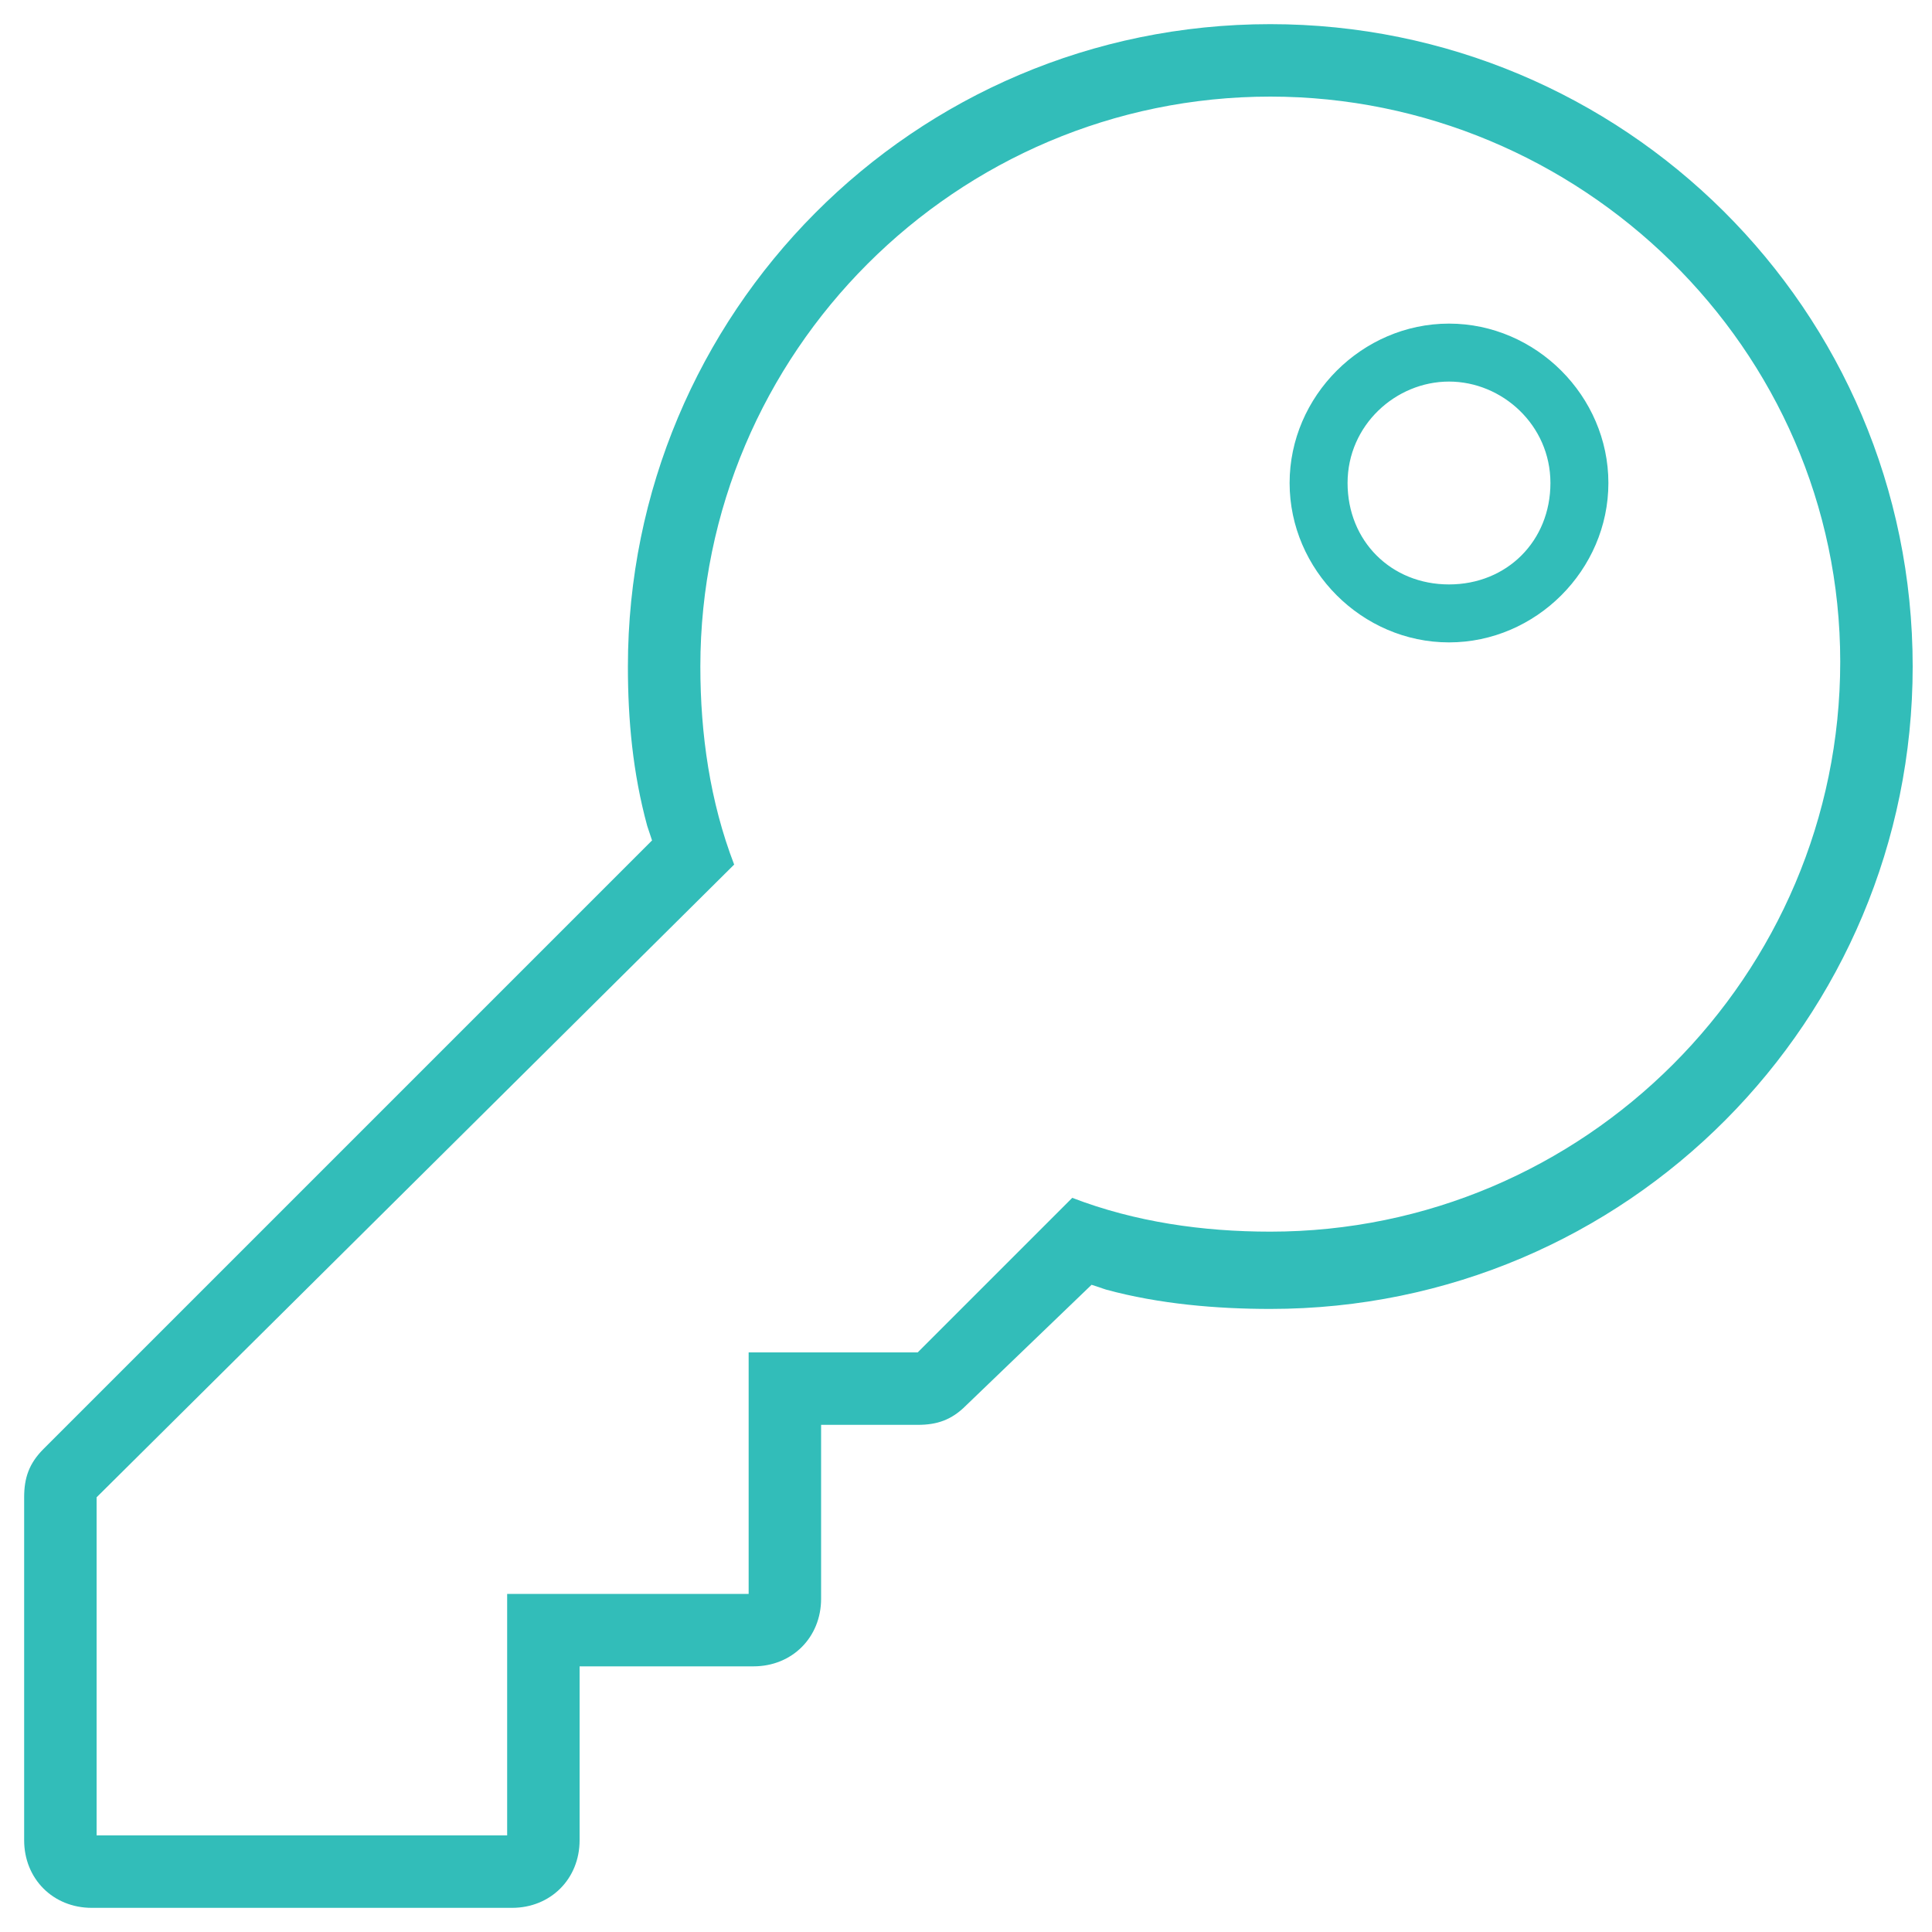 <?xml version="1.0" encoding="utf-8"?>
<!-- Generator: Adobe Illustrator 21.1.0, SVG Export Plug-In . SVG Version: 6.00 Build 0)  -->
<svg version="1.1" id="Layer_1" xmlns="http://www.w3.org/2000/svg" xmlns:xlink="http://www.w3.org/1999/xlink" x="0px" y="0px"
	 width="40px" height="40px" viewBox="0 0 40 40" style="enable-background:new 0 0 40 40;" xml:space="preserve">
<style type="text/css">
	.st0{fill:#32BDB9;}
</style>
<path class="st0" d="M1.9,39.5c-0.8,0-1.4-0.6-1.4-1.4V31c0-0.4,0.1-0.7,0.4-1l12.6-12.6l-0.1-0.3C13.1,16,13,14.9,13,13.8
	c0-7.3,5.9-13.3,13.3-13.3c7.3,0,13.3,5.9,13.3,13.3c0,7.3-5.9,13.3-13.3,13.3c-1.1,0-2.3-0.1-3.4-0.4l-0.3-0.1L20,29.1
	c-0.3,0.3-0.6,0.4-1,0.4h-2v3.6c0,0.8-0.6,1.4-1.4,1.4H12v3.6c0,0.8-0.6,1.4-1.4,1.4H1.9z M2,31v7h8.5v-5h5v-5H19l3.2-3.2
	c1.3,0.5,2.7,0.7,4.1,0.7c6.5,0,11.8-5.3,11.8-11.8S32.7,2,26.3,2c-6.5,0-11.8,5.3-11.8,11.8c0,1.4,0.2,2.8,0.7,4.1L2,31z M30,13.3
	c-1.8,0-3.3-1.5-3.3-3.3s1.5-3.3,3.3-3.3s3.3,1.5,3.3,3.3S31.8,13.3,30,13.3z M30,7.9c-1.1,0-2.1,0.9-2.1,2.1s0.9,2.1,2.1,2.1
	s2.1-0.9,2.1-2.1S31.1,7.9,30,7.9z"/>
</svg>
